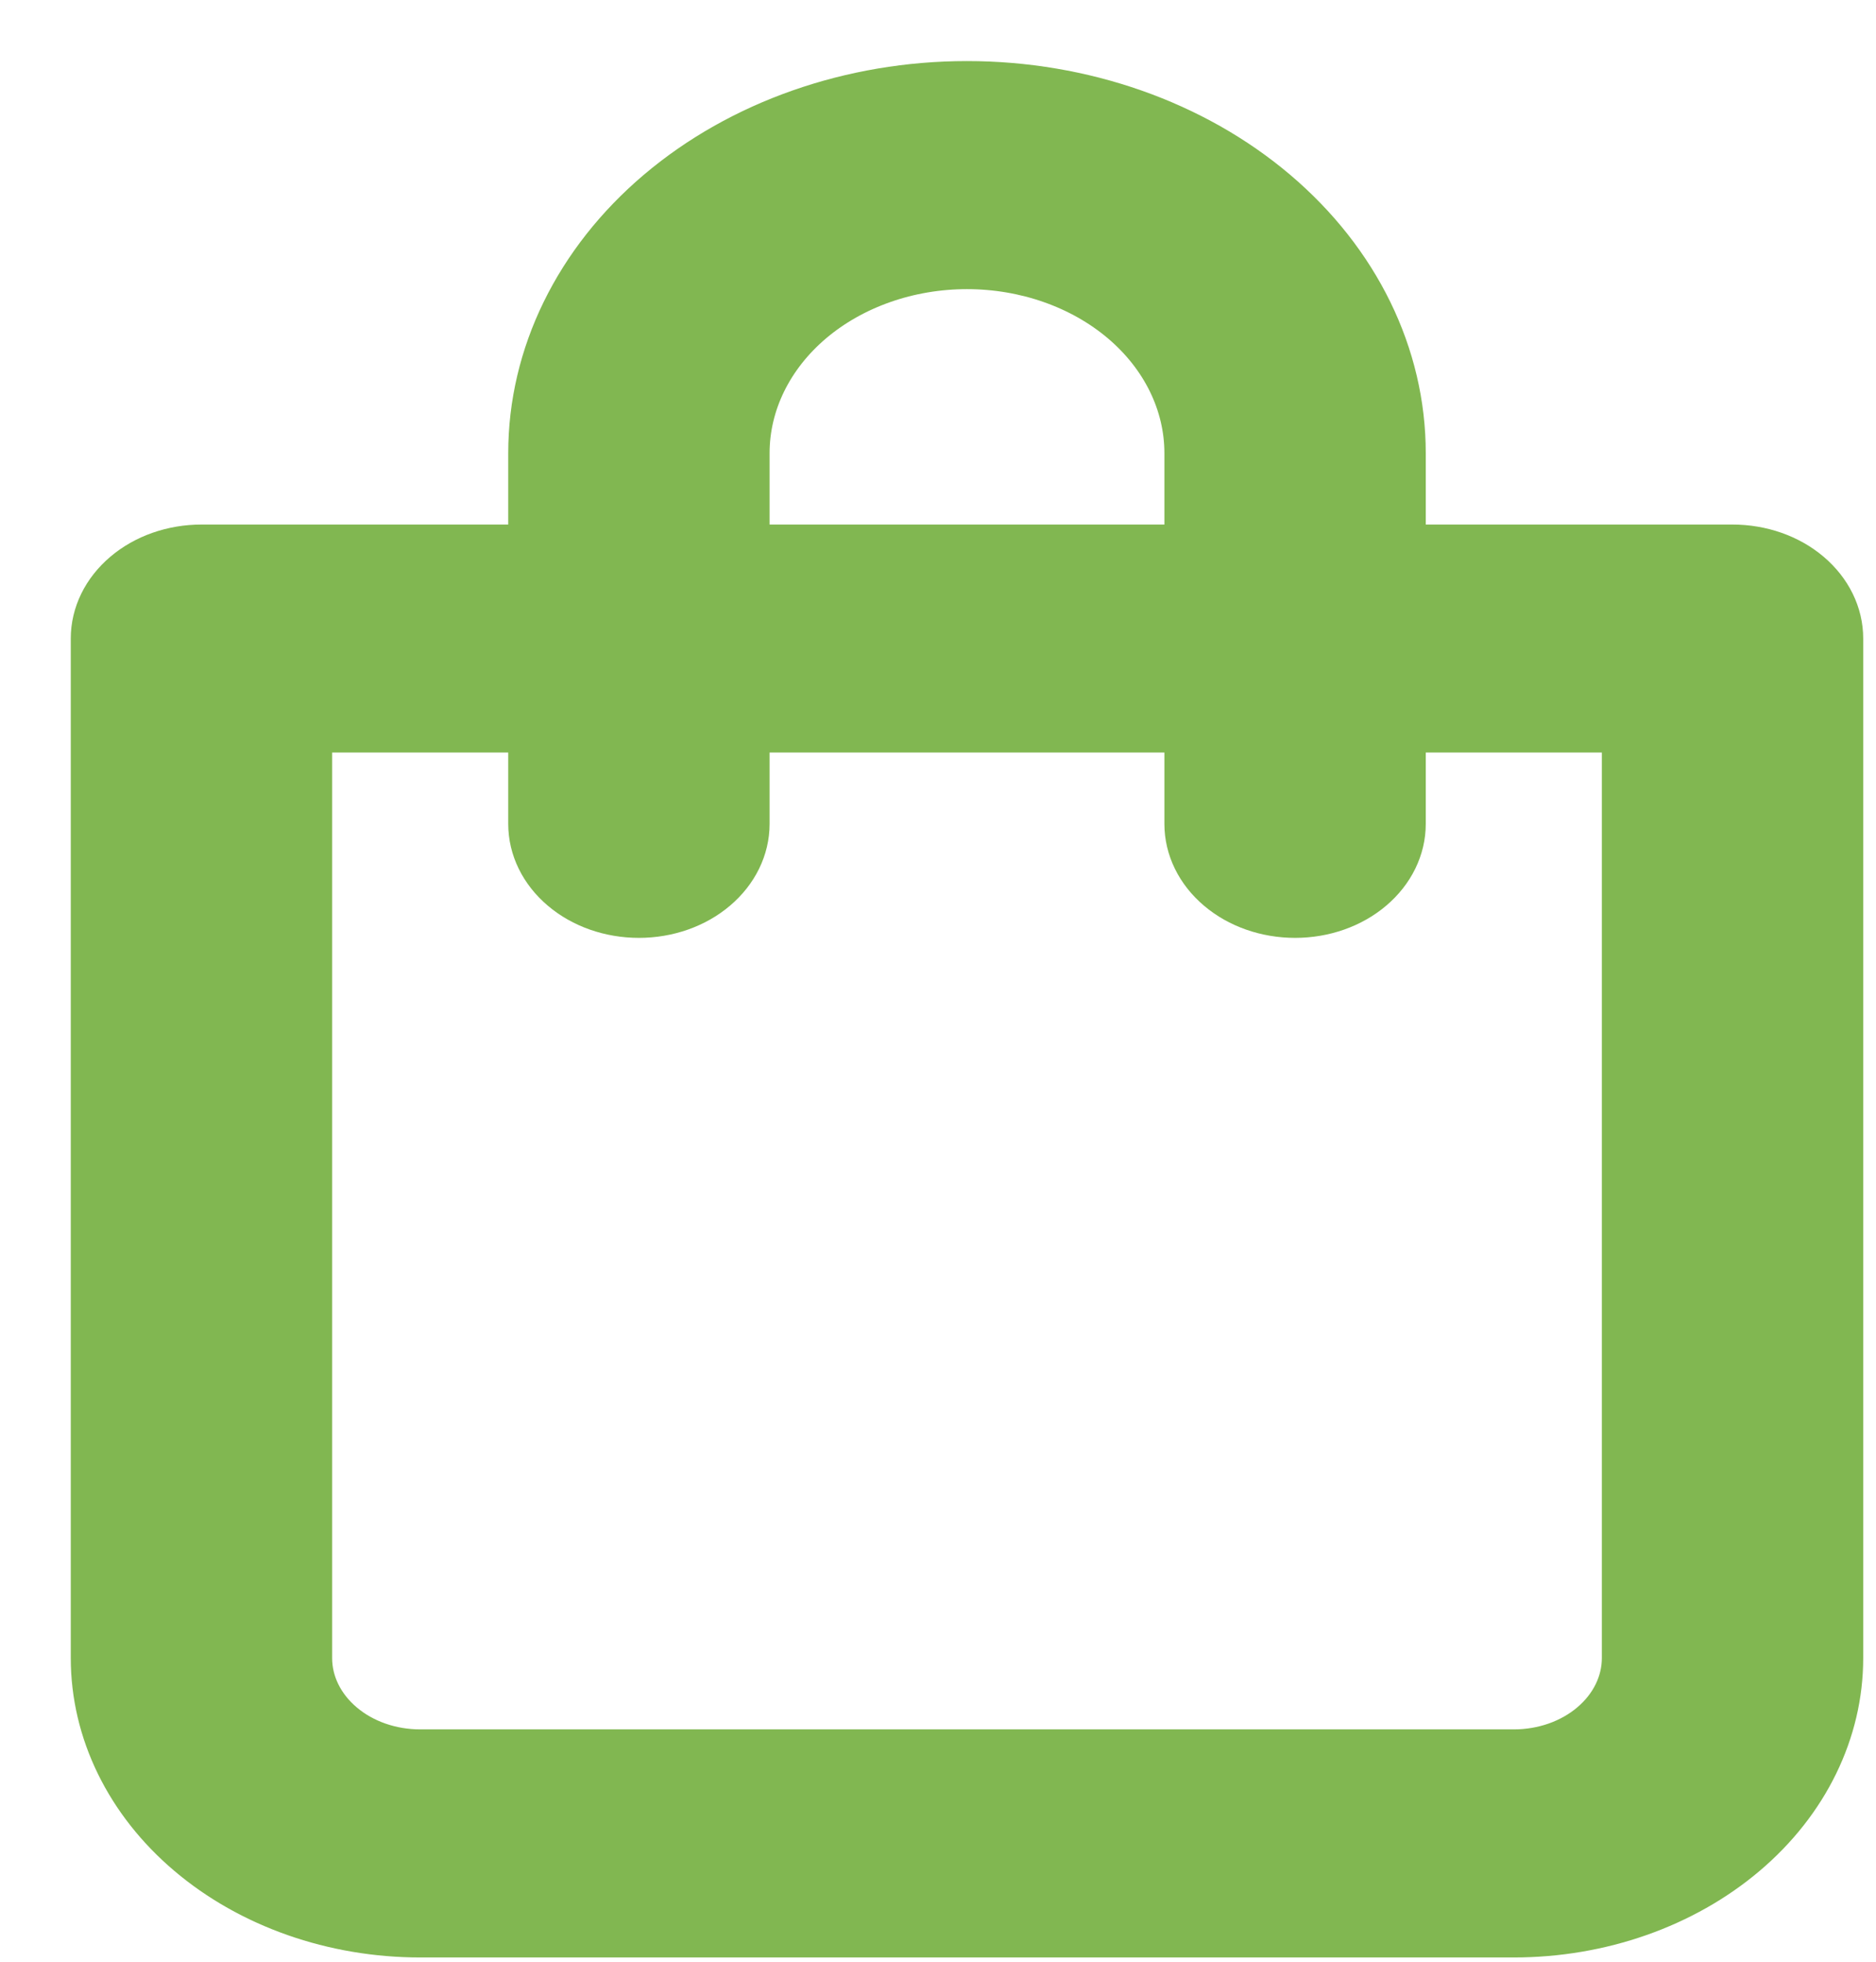 <!--
  - Изменено: 09 сентября 2021, четверг
  - Автор: Артамонов Денис <software.engineer@internet.ru>
  - copyright (c) 2021
  -->

<svg width="22" height="23" viewBox="0 0 22 23" fill="none" xmlns="http://www.w3.org/2000/svg">
    <path d="M20.317 6.4H16.47V5.313C16.47 4.16 15.93 3.055 14.967 2.239C14.005 1.424 12.701 0.966 11.34 0.966C9.979 0.966 8.675 1.424 7.713 2.239C6.75 3.055 6.21 4.16 6.21 5.313V6.4H2.363C2.022 6.4 1.696 6.514 1.456 6.718C1.215 6.922 1.08 7.198 1.08 7.486V19.44C1.08 20.304 1.485 21.134 2.207 21.745C2.928 22.356 3.907 22.7 4.928 22.7H17.753C18.773 22.7 19.752 22.356 20.473 21.745C21.195 21.134 21.6 20.304 21.6 19.44V7.486C21.6 7.198 21.465 6.922 21.224 6.718C20.984 6.514 20.658 6.4 20.317 6.4ZM8.775 5.313C8.775 4.737 9.045 4.184 9.526 3.776C10.007 3.369 10.66 3.14 11.34 3.14C12.02 3.14 12.673 3.369 13.154 3.776C13.635 4.184 13.905 4.737 13.905 5.313V6.4H8.775V5.313ZM19.035 19.44C19.035 19.728 18.9 20.004 18.659 20.208C18.419 20.412 18.093 20.526 17.753 20.526H4.928C4.587 20.526 4.261 20.412 4.021 20.208C3.78 20.004 3.645 19.728 3.645 19.44V8.573H6.21V9.66C6.21 9.948 6.345 10.224 6.586 10.428C6.826 10.632 7.152 10.746 7.493 10.746C7.833 10.746 8.159 10.632 8.399 10.428C8.64 10.224 8.775 9.948 8.775 9.66V8.573H13.905V9.66C13.905 9.948 14.04 10.224 14.281 10.428C14.521 10.632 14.847 10.746 15.188 10.746C15.528 10.746 15.854 10.632 16.094 10.428C16.335 10.224 16.47 9.948 16.47 9.66V8.573H19.035V19.44Z"
          fill="#81B751" stroke="#81B751" stroke-width="0.5"/>
</svg>
